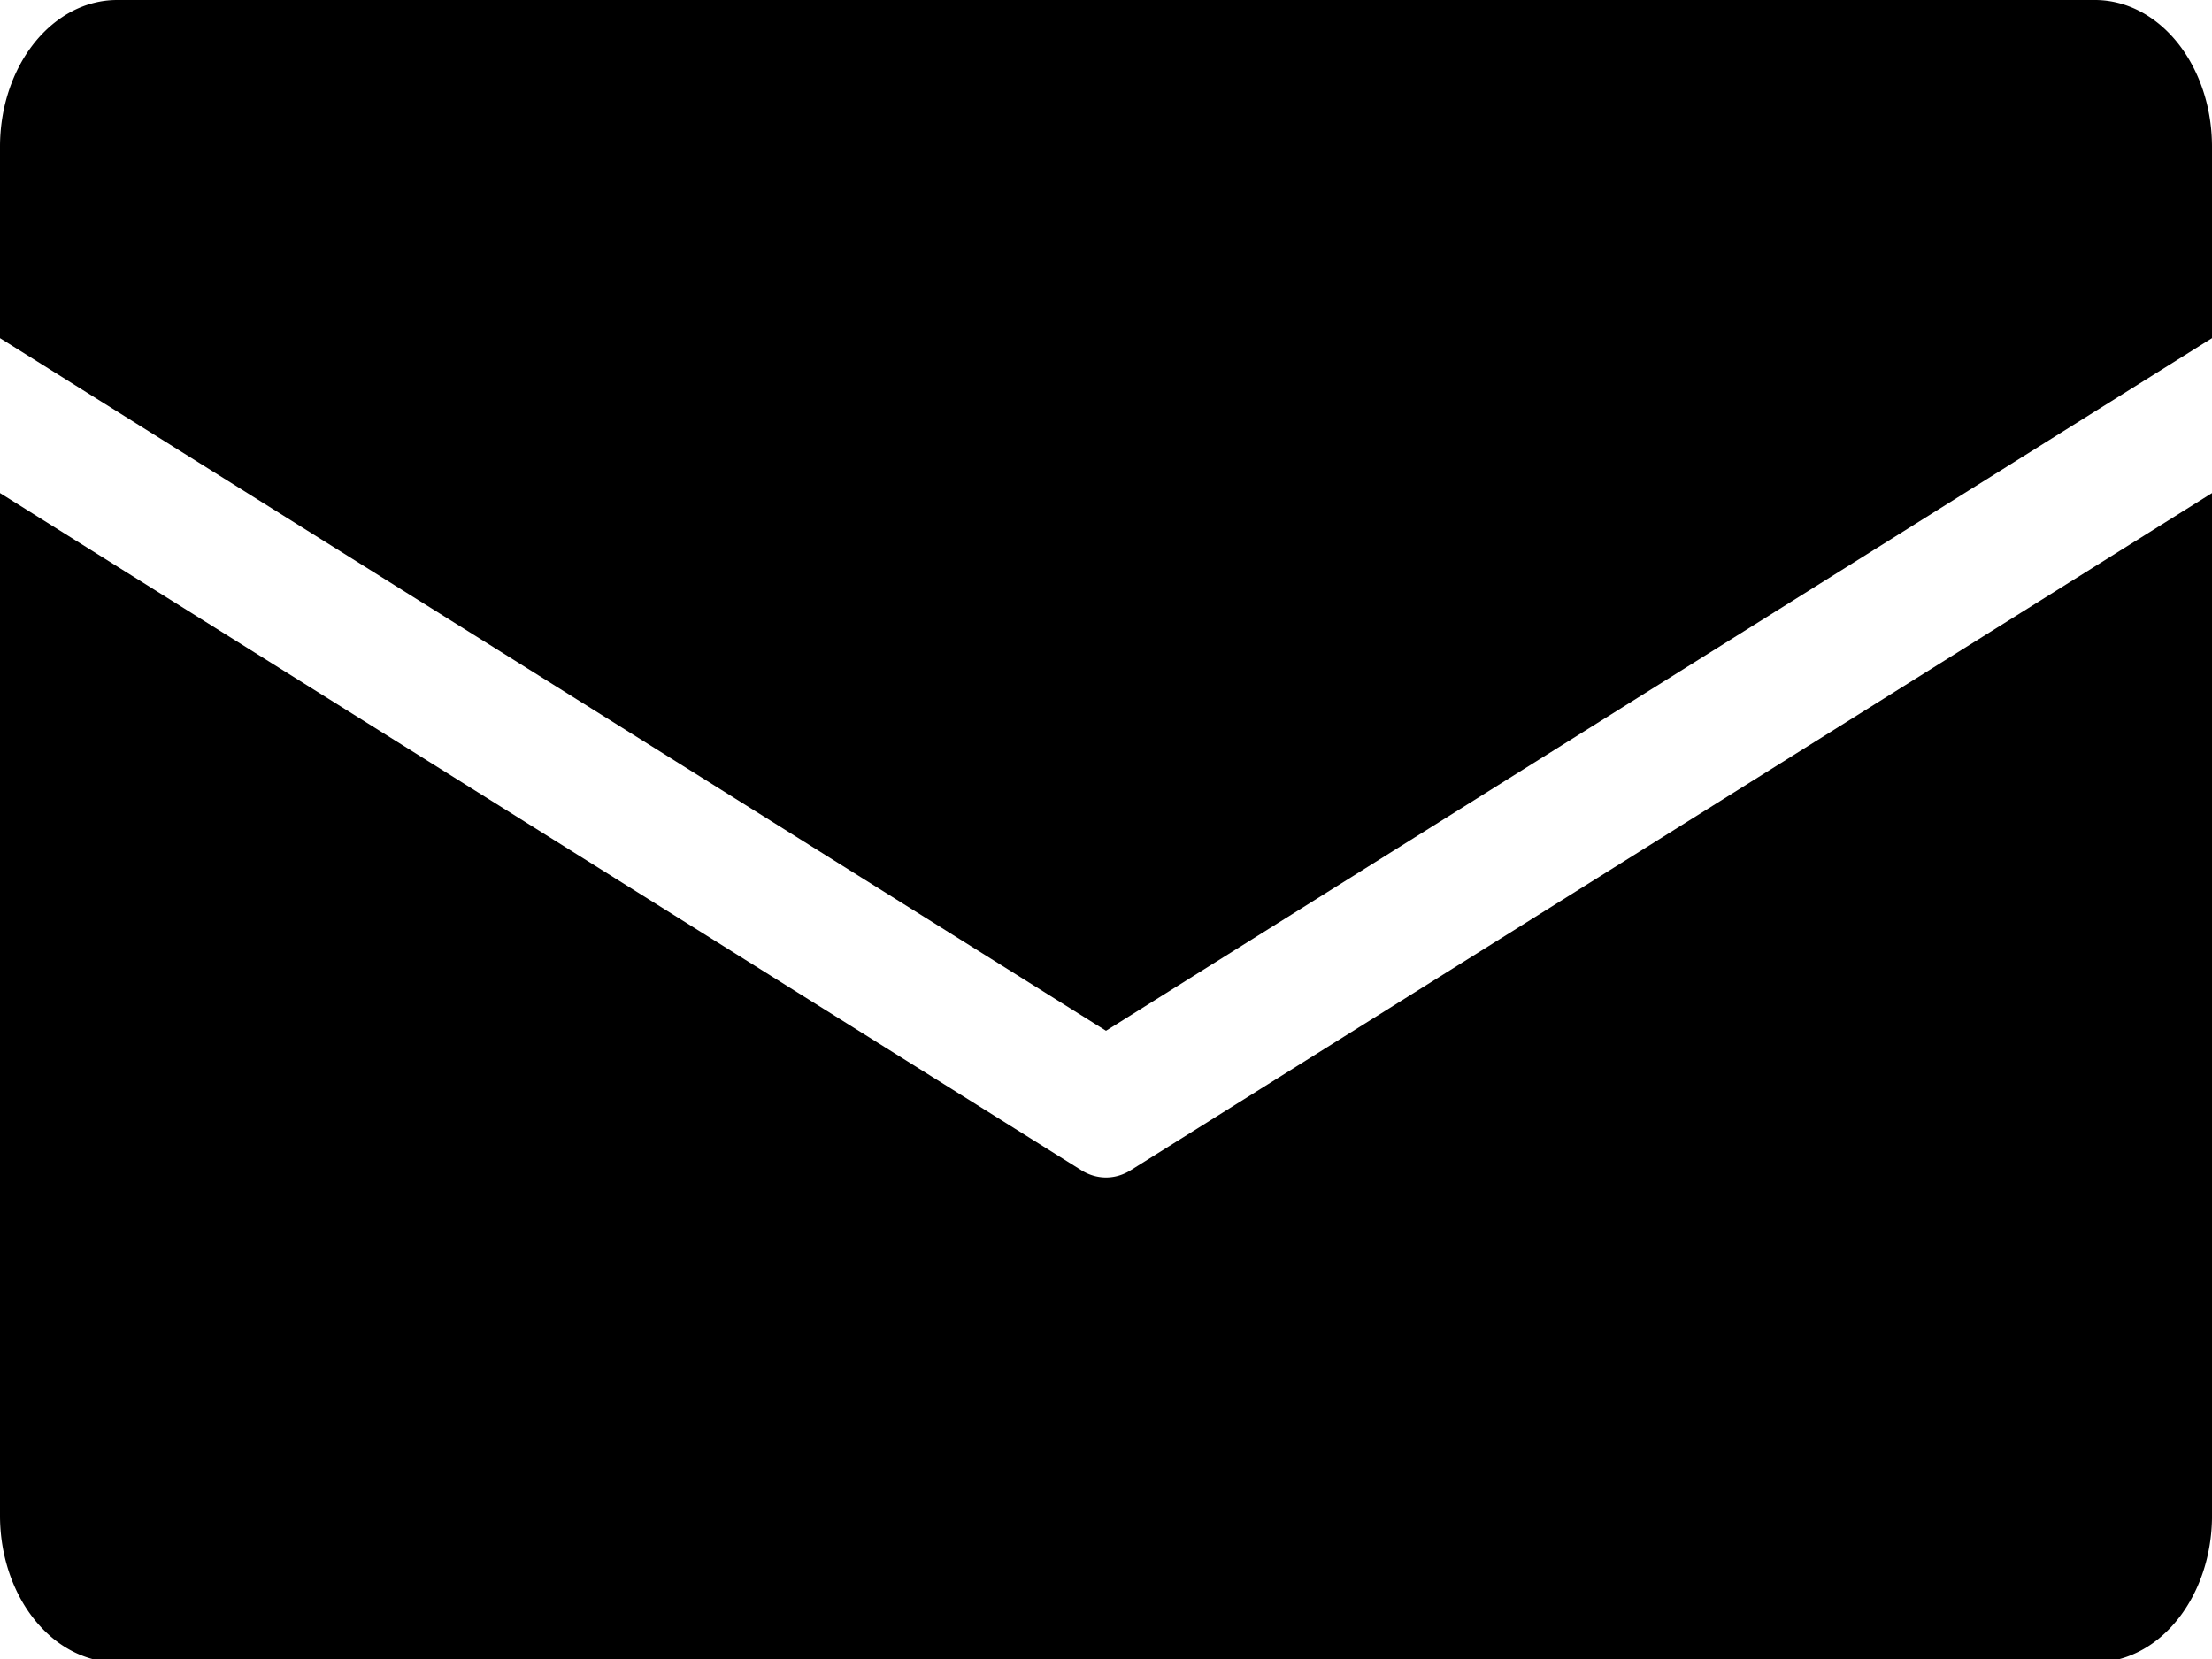 <?xml version="1.0" encoding="UTF-8"?>
<svg width="100mm" height="75mm" version="1.1" viewBox="0 0 100 75" xmlns="http://www.w3.org/2000/svg">
 <g transform="translate(-16.631 -109.61)" stroke-opacity="0">
  <path d="m16.631 131.9v46.232a5.292 6.628 0 0 0 5.292 6.628h89.417a5.292 6.628 0 0 0 5.292-6.628v-46.232l-48.883 30.612a2.5 3.131 0 0 1-2.235 0z"/>
  <path d="m21.923 109.61a5.292 6.628 0 0 0-5.292 6.628v8.659l50 31.311 50-31.311v-8.659a5.292 6.628 0 0 0-5.292-6.628z"/>
 </g>
</svg>
